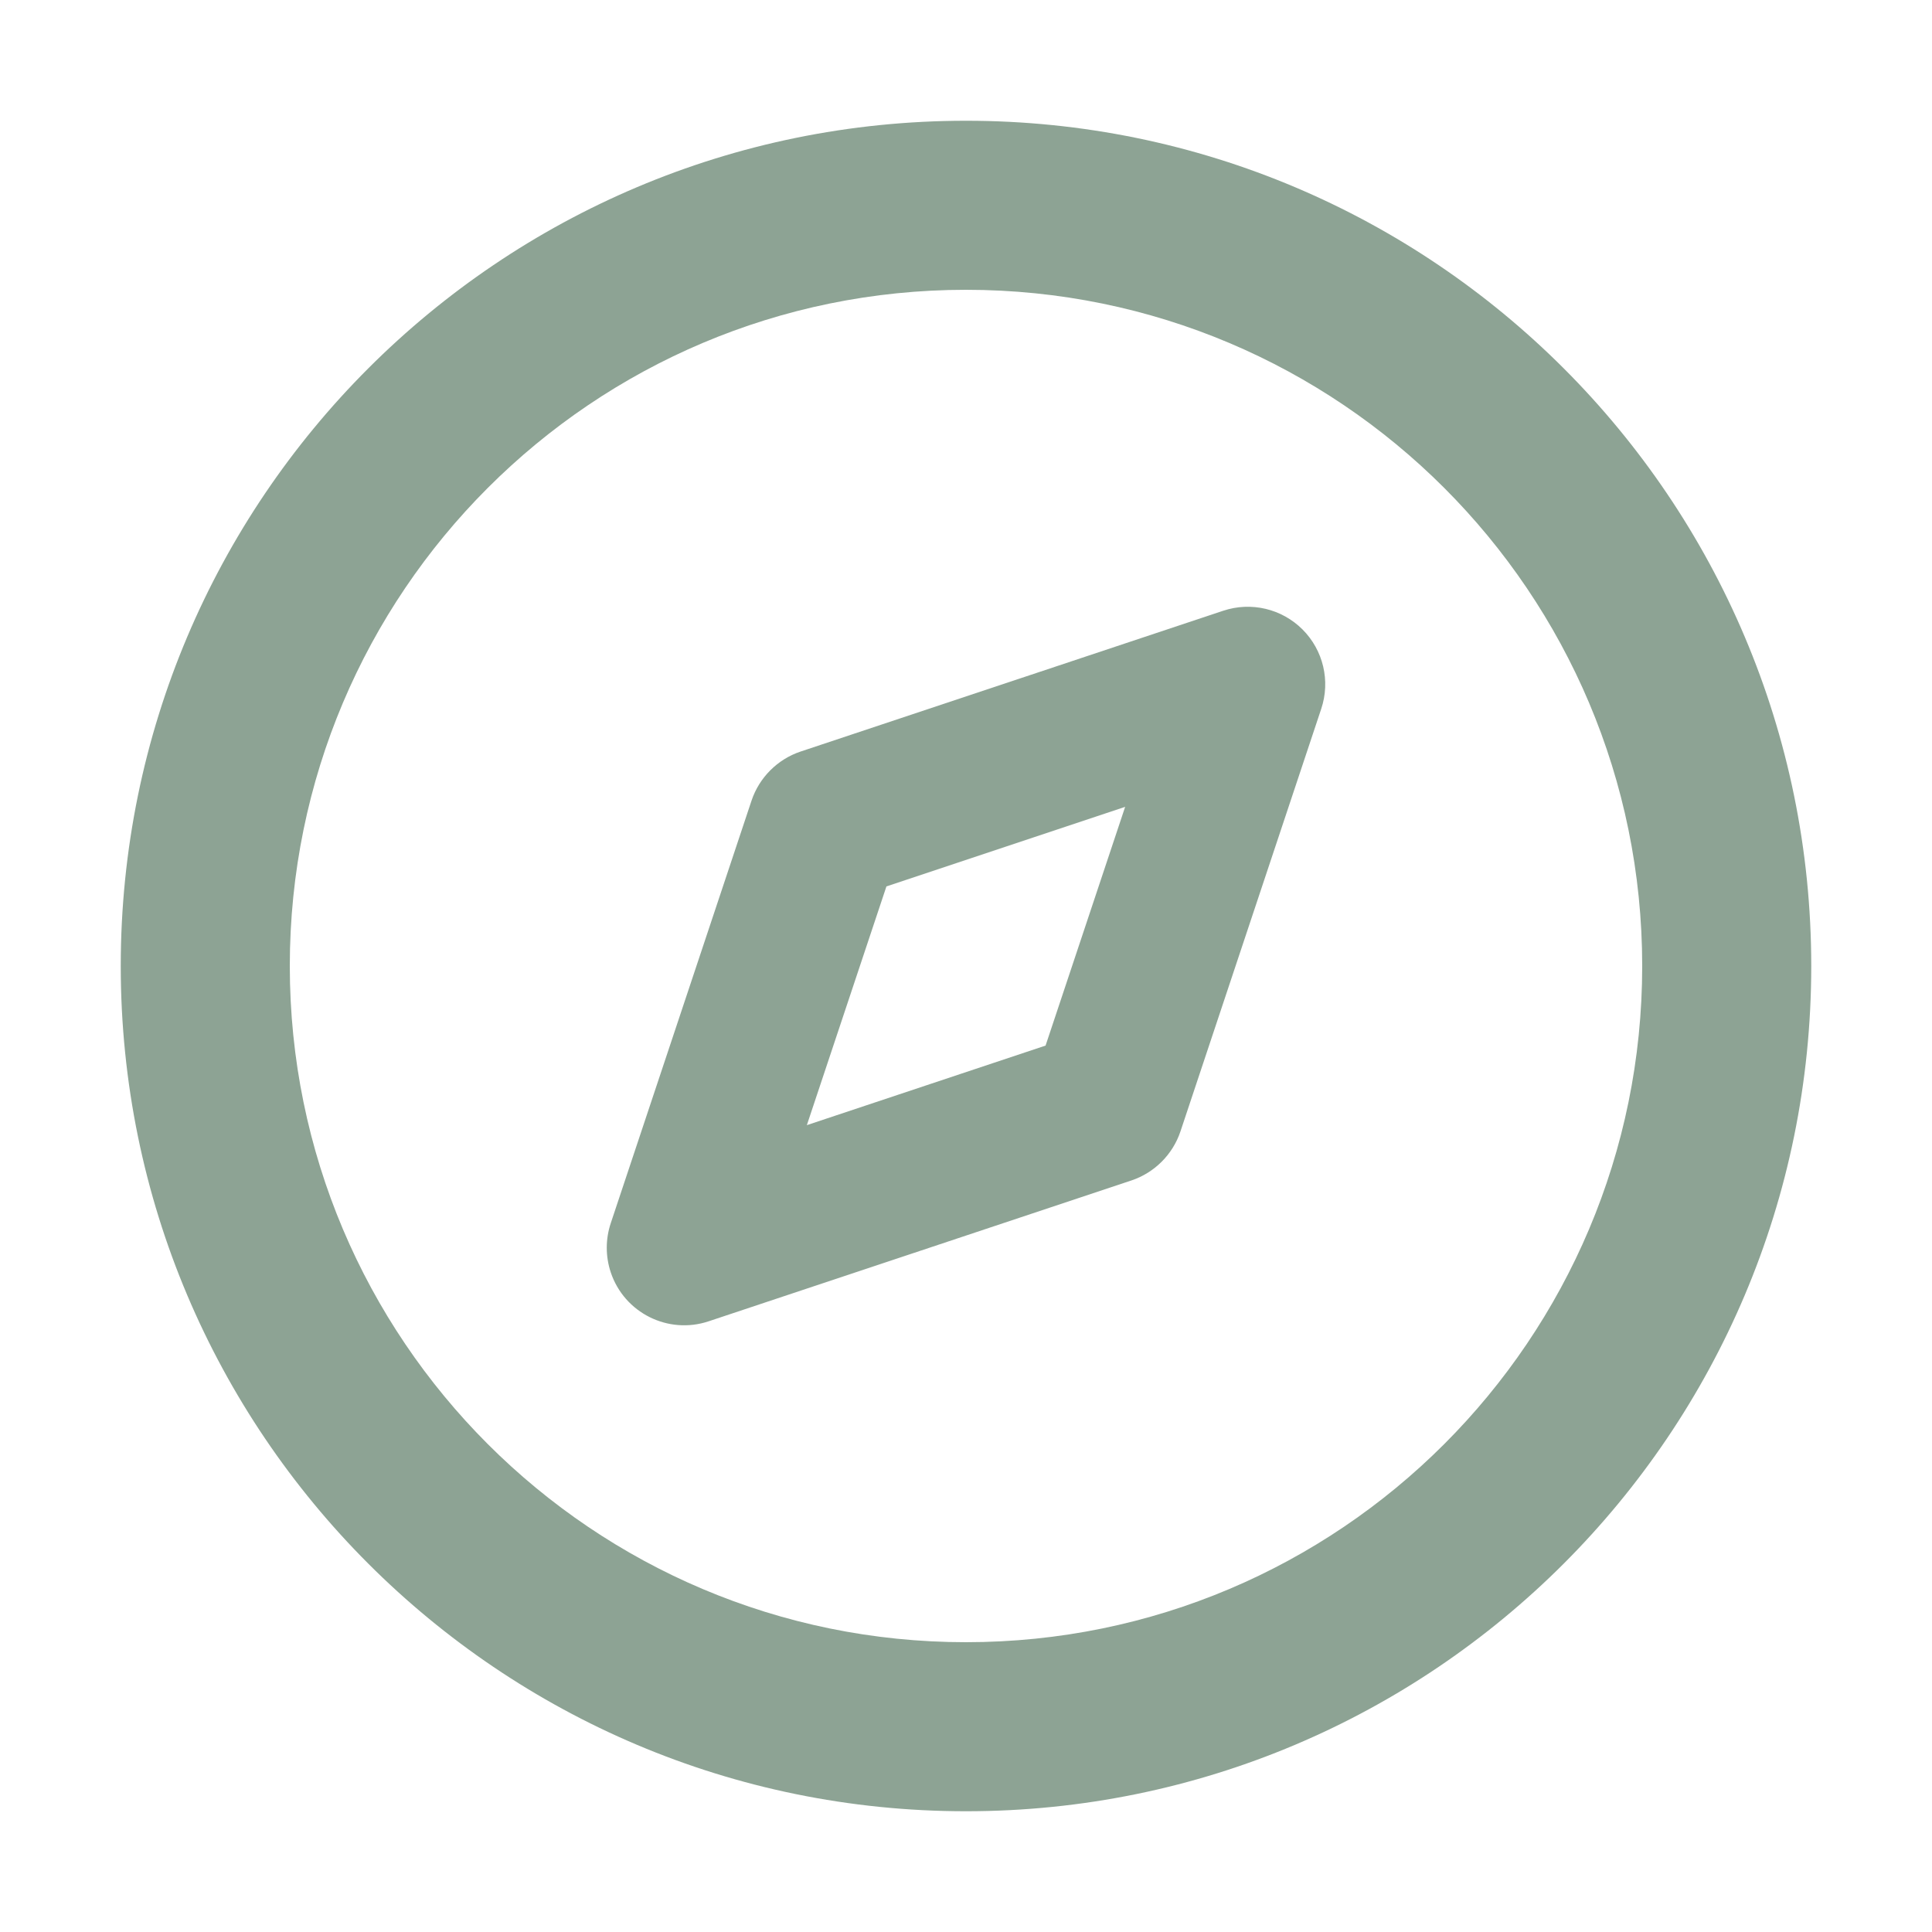 <svg width="16" height="16" viewBox="0 0 16 16" fill="none" xmlns="http://www.w3.org/2000/svg">
  <path
    d="M10.787 5.213C10.959 5.385 11.019 5.639 10.942 5.87L9.776 9.37C9.712 9.561 9.561 9.712 9.37 9.776L5.87 10.942C5.534 11.055 5.17 10.873 5.058 10.537C5.014 10.405 5.014 10.262 5.058 10.13L6.224 6.63C6.288 6.439 6.439 6.288 6.63 6.224L10.13 5.058C10.361 4.981 10.615 5.041 10.787 5.213ZM7.341 7.341L6.682 9.318L8.659 8.659L9.318 6.682L7.341 7.341ZM8 13.6C11.093 13.6 13.6 11.093 13.6 8C13.6 4.907 11.093 2.4 8 2.4H8C4.907 2.4 2.4 4.907 2.4 8C2.4 11.093 4.907 13.6 8 13.6H8ZM15 8C15 11.866 11.866 15 8 15C4.134 15 1 11.866 1 8V8C1 4.134 4.134 1 8 1C11.866 1 15 4.134 15 8V8Z"
    fill="#8DA394" />
</svg>
